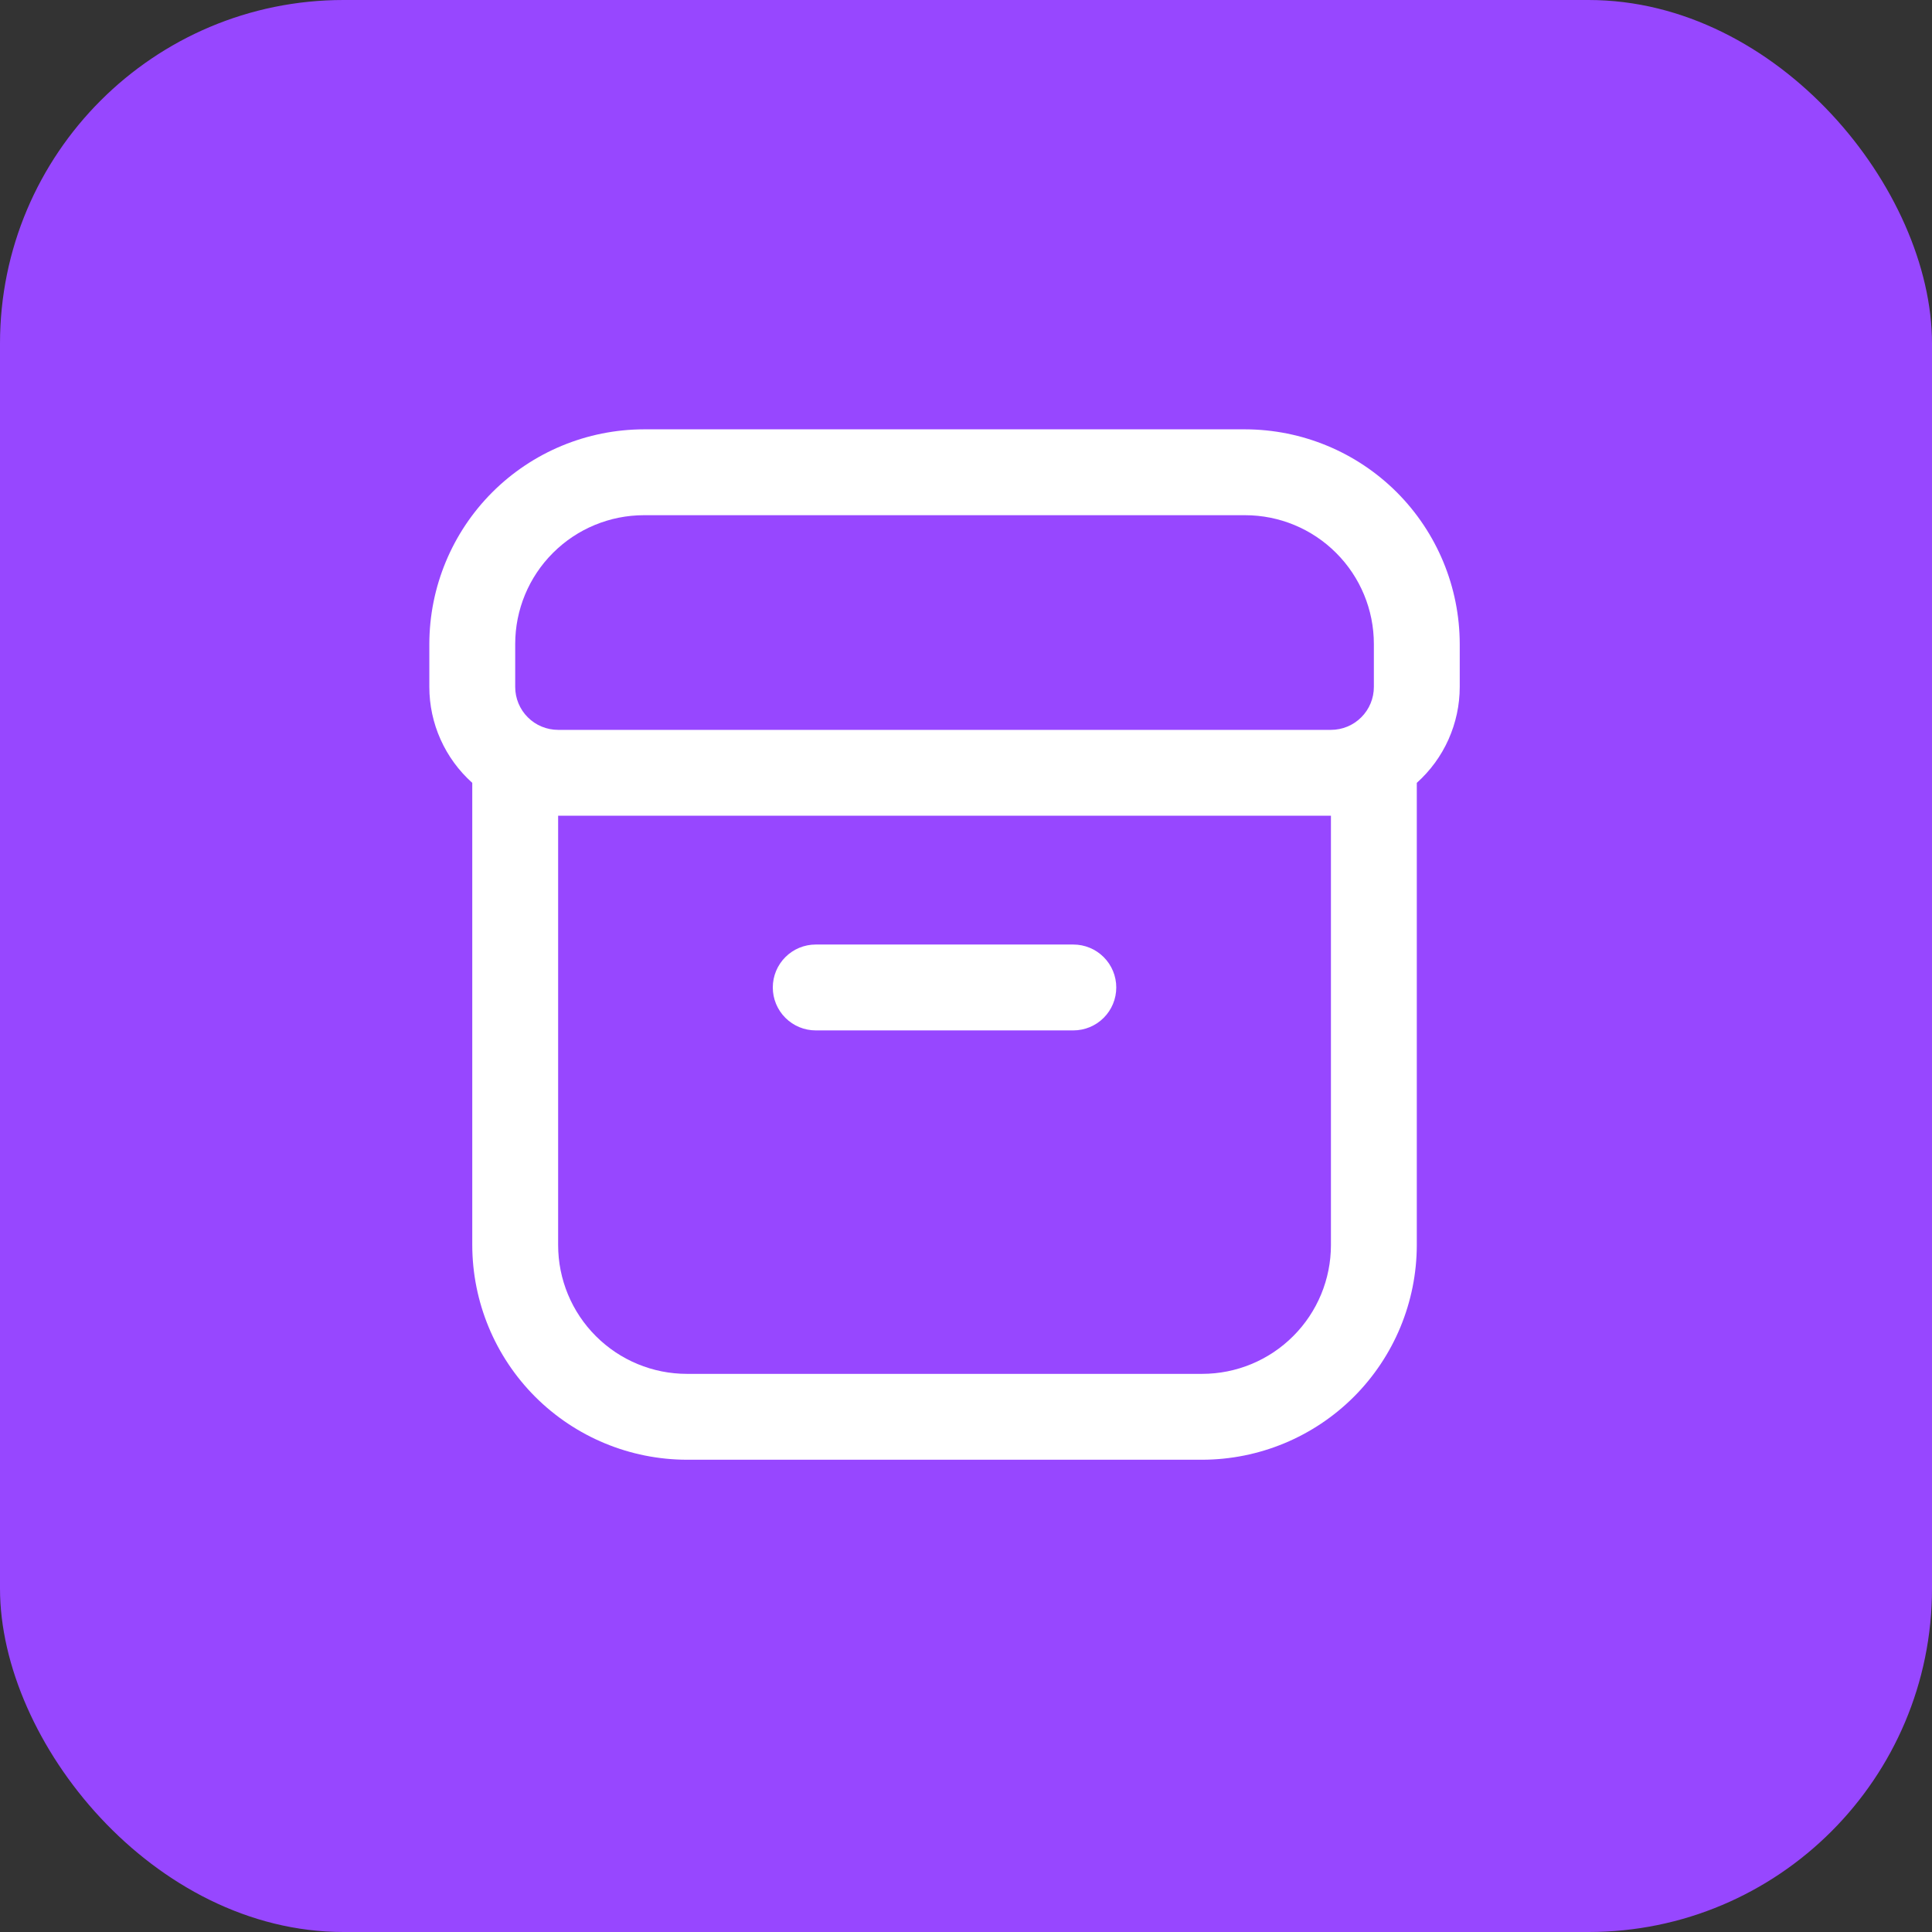 <svg width="45" height="45" viewBox="0 0 45 45" fill="none" xmlns="http://www.w3.org/2000/svg">
<rect x="0" y="0" width="45" height="45" fill="#333333" stroke="none"/>
<rect width="45" height="45" rx="8" fill="#9747FF"/>
<g clip-path="url(#clip0_2119_5915)">
<path d="M19 24H25C25.265 24 25.52 23.895 25.707 23.707C25.895 23.52 26 23.265 26 23C26 22.735 25.895 22.48 25.707 22.293C25.52 22.105 25.265 22 25 22H19C18.735 22 18.48 22.105 18.293 22.293C18.105 22.48 18 22.735 18 23C18 23.265 18.105 23.52 18.293 23.707C18.48 23.895 18.735 24 19 24V24Z" fill="white"/>
<path d="M29 10H15C13.674 10.002 12.404 10.529 11.466 11.466C10.529 12.404 10.002 13.674 10 15L10 16C10 16.422 10.089 16.839 10.262 17.224C10.434 17.609 10.686 17.953 11 18.234V29C11.002 30.326 11.529 31.596 12.466 32.534C13.404 33.471 14.674 33.998 16 34H28C29.326 33.998 30.596 33.471 31.534 32.534C32.471 31.596 32.998 30.326 33 29V18.234C33.314 17.953 33.566 17.609 33.738 17.224C33.91 16.839 34 16.422 34 16V15C33.998 13.674 33.471 12.404 32.534 11.466C31.596 10.529 30.326 10.002 29 10V10ZM12 15C12 14.204 12.316 13.441 12.879 12.879C13.441 12.316 14.204 12 15 12H29C29.796 12 30.559 12.316 31.121 12.879C31.684 13.441 32 14.204 32 15V16C32 16.265 31.895 16.52 31.707 16.707C31.52 16.895 31.265 17 31 17H13C12.735 17 12.48 16.895 12.293 16.707C12.105 16.52 12 16.265 12 16V15ZM31 29C31 29.796 30.684 30.559 30.121 31.121C29.559 31.684 28.796 32 28 32H16C15.204 32 14.441 31.684 13.879 31.121C13.316 30.559 13 29.796 13 29V19H31V29Z" fill="white"/>
</g>
<defs>
<clipPath id="clip0_2119_5915">
<rect width="24" height="24" fill="white" transform="translate(10 10)"/>
</clipPath>
</defs>
</svg>

